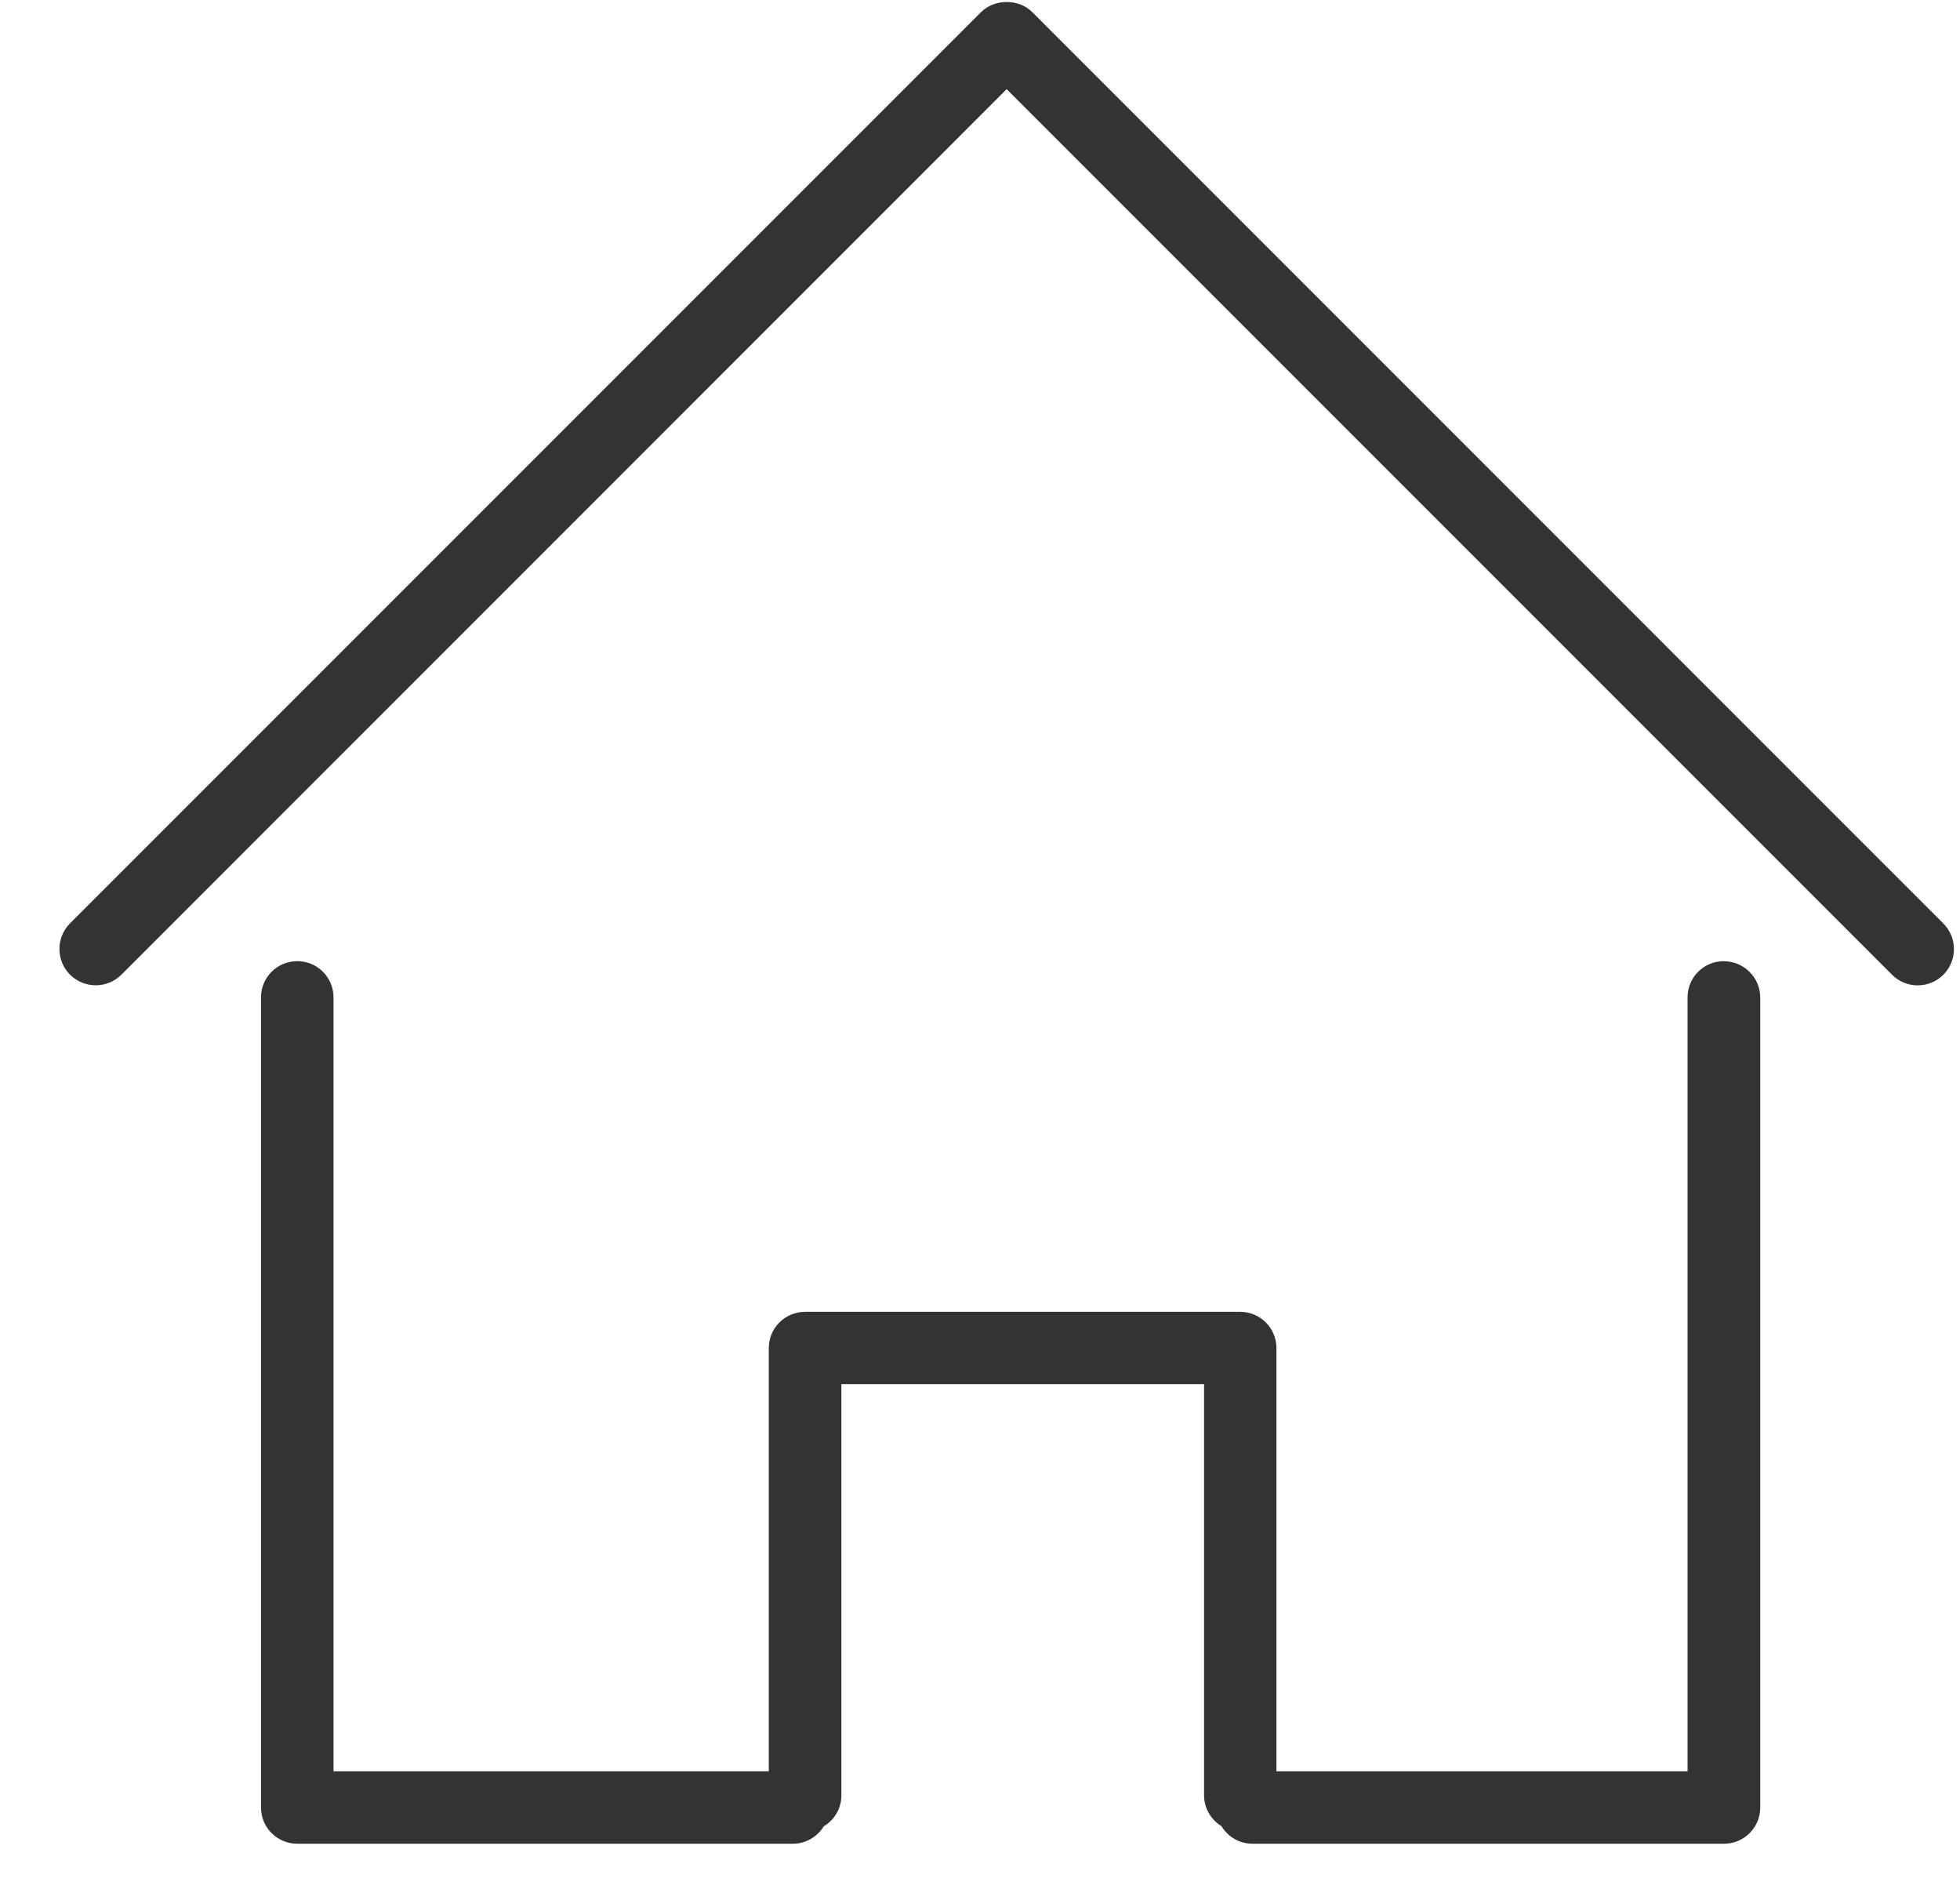 <svg xmlns="http://www.w3.org/2000/svg" width="25" height="24" viewBox="0 0 25 24">
    <g opacity=".8">
        <path d="M21.987 12.257c-.255 0-.462.206-.462.462v9.87h-5.244v-5.398c0-.255-.207-.462-.462-.462h-5.55c-.256 0-.463.207-.463.462v5.398H4.254v-9.87c0-.256-.207-.462-.462-.462-.256 0-.463.206-.463.462V23.05c0 .256.207.462.463.462h6.322c.167 0 .312-.09.394-.223.134-.08.224-.226.224-.394v-5.244h4.626v5.244c0 .167.09.312.223.394.081.134.226.223.395.223h6.014c.255 0 .462-.206.462-.462V12.72c-.001-.256-.21-.462-.465-.462z"/>
        <path d="M24.786 11.775L13.167.155c-.173-.173-.48-.173-.654 0L.893 11.775c-.18.181-.18.474 0 .654.09.09.21.136.328.136.118 0 .236-.045.328-.136L12.84 1.137 24.133 12.43c.18.181.474.181.655 0 .18-.181.18-.474-.002-.655z"/>
    </g>
</svg>
